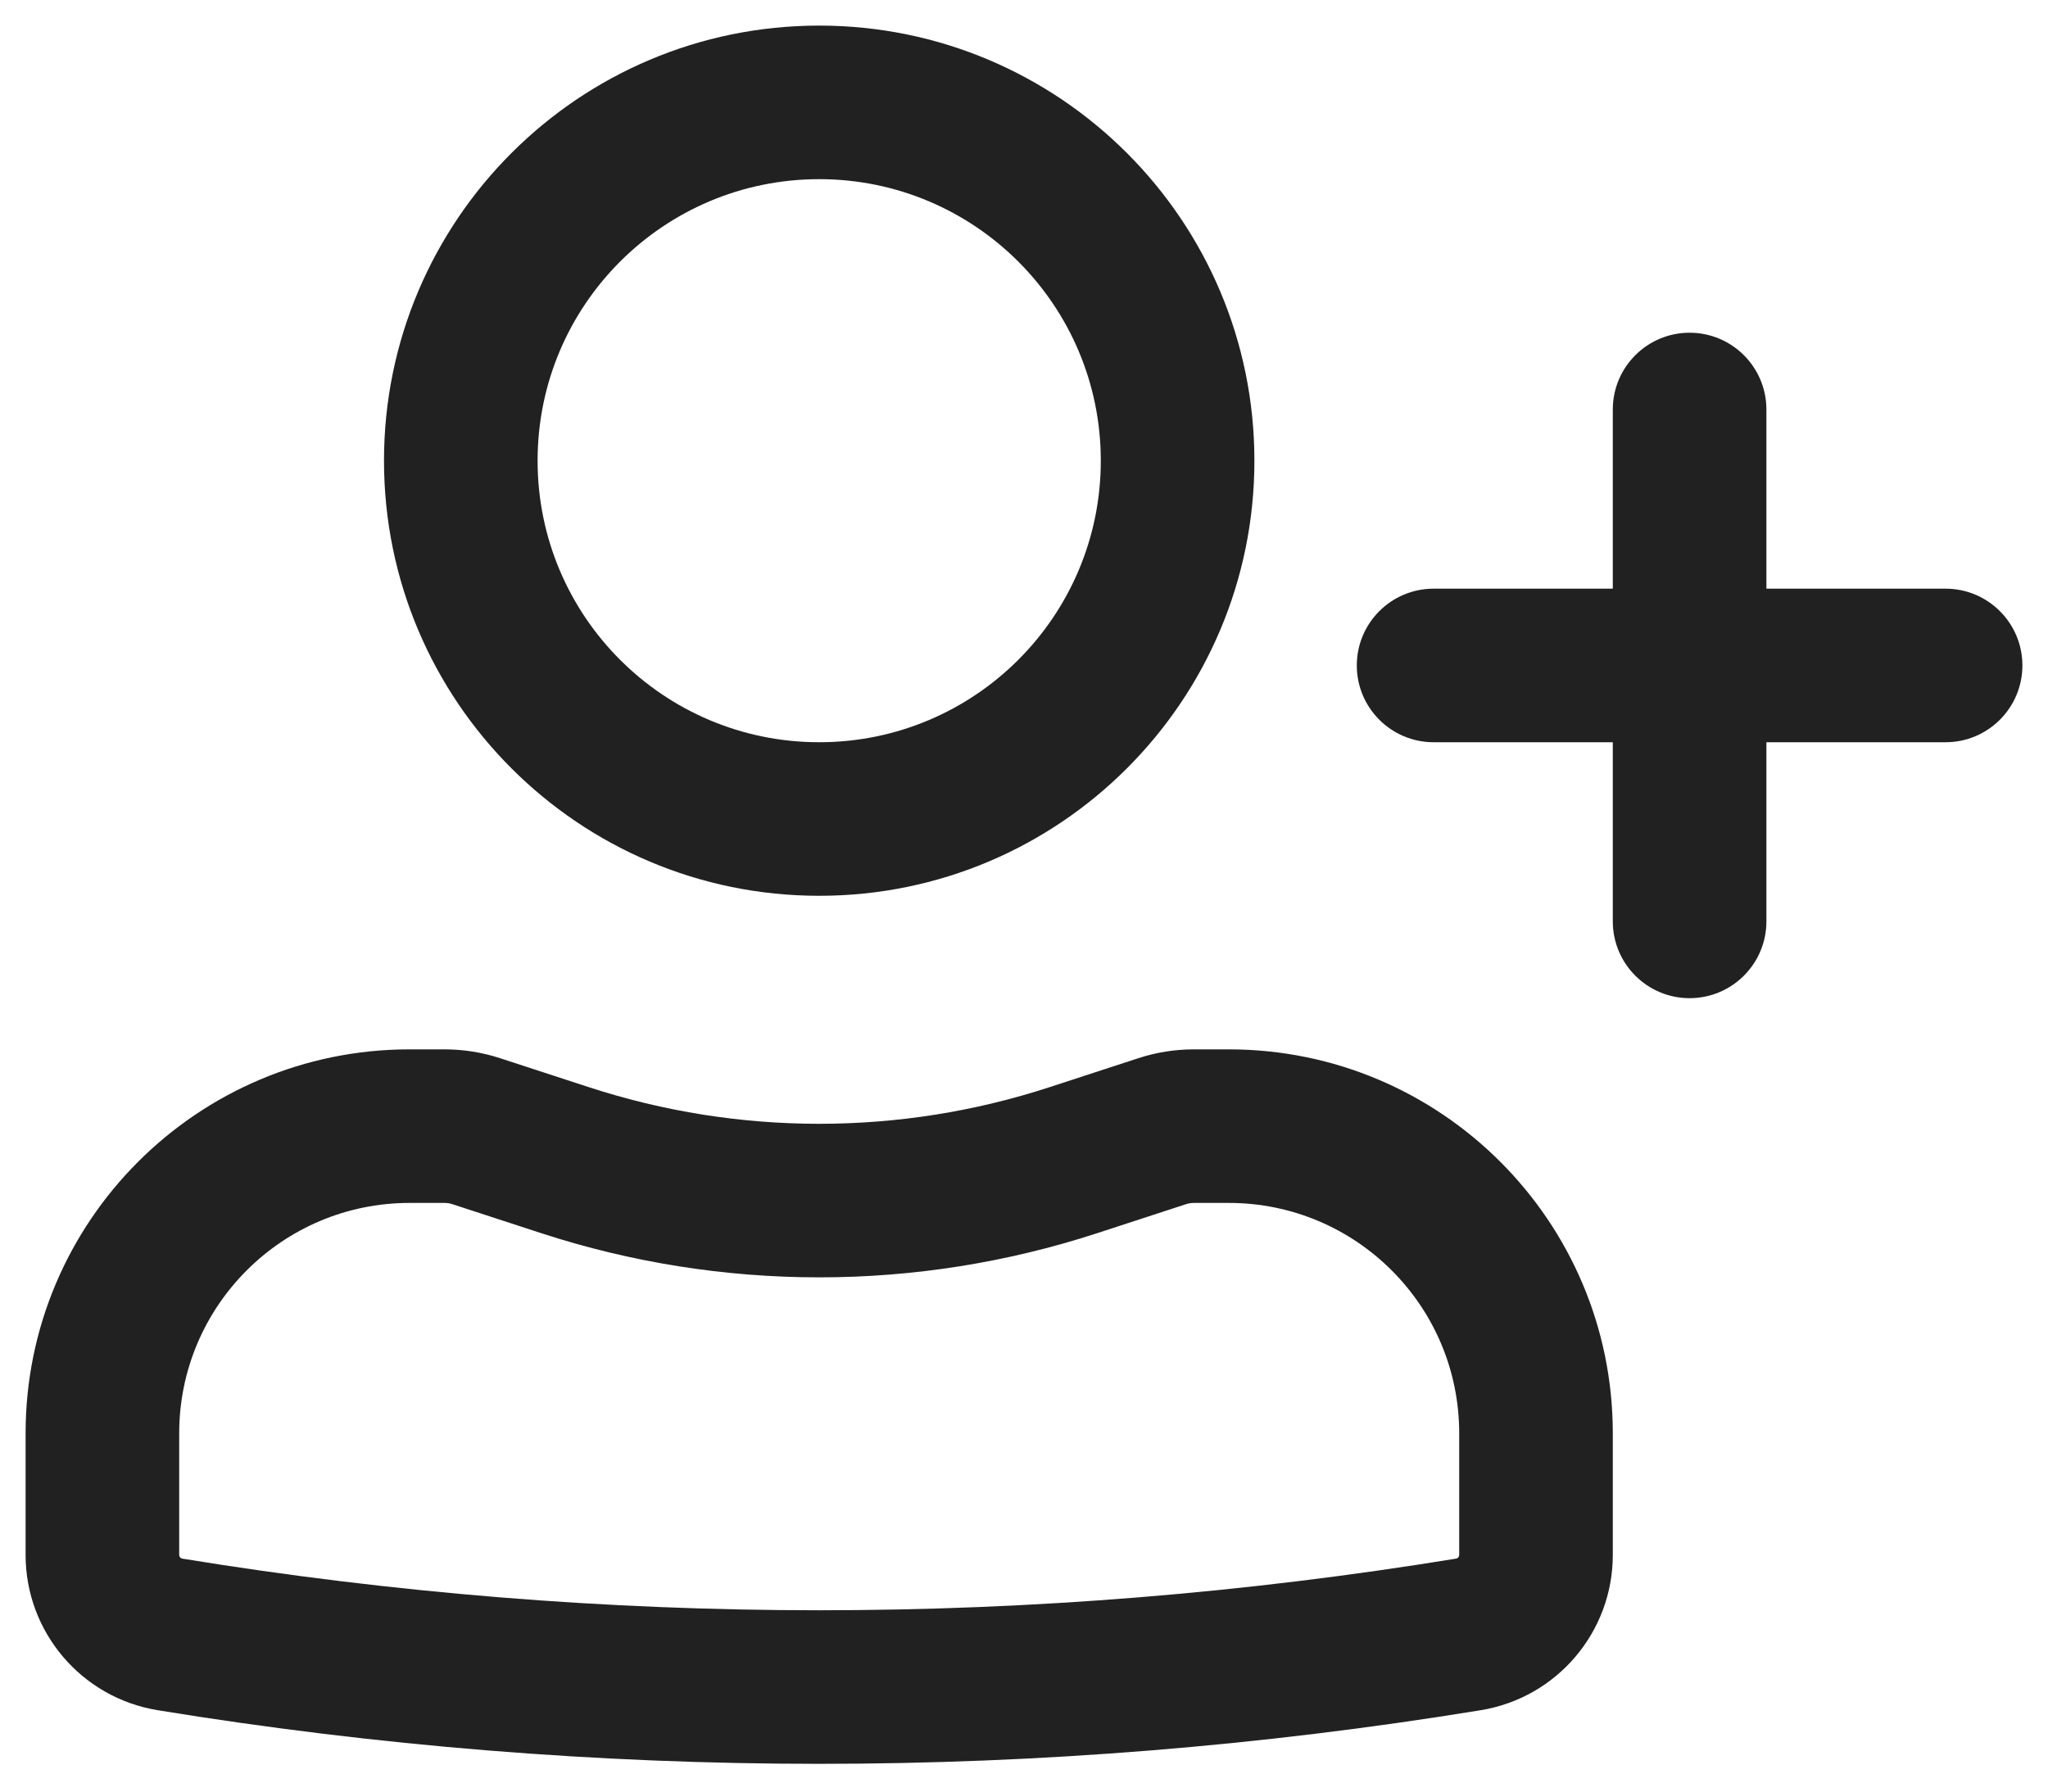 <?xml version="1.0" encoding="UTF-8"?>
<svg width="40px" height="35px" viewBox="0 0 40 35" version="1.1" xmlns="http://www.w3.org/2000/svg" xmlns:xlink="http://www.w3.org/1999/xlink">
    <title>add user photo</title>
    <g id="vd-v3" stroke="none" stroke-width="1" fill="none" fill-rule="evenodd">
        <g id="invite-global-user" transform="translate(-355, -208)" fill="#212121">
            <g id="Group" transform="translate(325, 178)">
                <g transform="translate(24, 24)" id="User-plus">
                    <g transform="translate(6, 6)">
                        <path d="M7.5,9 C7.5,4.306 11.306,0.5 16,0.5 C20.694,0.5 24.5,4.306 24.5,9 C24.5,13.694 20.694,17.5 16,17.5 C11.306,17.5 7.5,13.694 7.5,9 Z M16,3.5 C12.962,3.5 10.5,5.962 10.5,9 C10.5,12.038 12.962,14.5 16,14.5 C19.038,14.5 21.5,12.038 21.5,9 C21.5,5.962 19.038,3.5 16,3.5 Z" id="Shape"></path>
                        <path d="M0.5,28 C0.5,23.858 3.858,20.5 8,20.5 L8.682,20.5 C9.051,20.5 9.417,20.558 9.768,20.673 L11.499,21.238 C14.424,22.193 17.576,22.193 20.501,21.238 L22.232,20.673 C22.583,20.558 22.949,20.5 23.318,20.5 L24,20.5 C28.142,20.5 31.5,23.858 31.5,28 L31.5,30.377 C31.5,31.883 30.408,33.167 28.921,33.41 C20.364,34.807 11.636,34.807 3.079,33.41 C1.592,33.167 0.5,31.883 0.5,30.377 L0.5,28 Z M8,23.5 C5.515,23.5 3.5,25.515 3.5,28 L3.5,30.377 C3.5,30.413 3.526,30.444 3.562,30.449 C11.799,31.794 20.201,31.794 28.438,30.449 C28.474,30.444 28.5,30.413 28.5,30.377 L28.5,28 C28.5,25.515 26.485,23.5 24,23.5 L23.318,23.5 C23.266,23.5 23.213,23.508 23.163,23.525 L21.432,24.09 C17.902,25.242 14.098,25.242 10.568,24.09 L8.837,23.525 C8.787,23.508 8.734,23.5 8.682,23.5 L8,23.5 Z" id="Shape"></path>
                        <path d="M33,6.5 C33.828,6.5 34.5,7.172 34.5,8 L34.5,11.5 L38,11.5 C38.828,11.5 39.5,12.172 39.5,13 C39.5,13.828 38.828,14.5 38,14.5 L34.5,14.5 L34.5,18 C34.5,18.828 33.828,19.5 33,19.5 C32.172,19.5 31.5,18.828 31.5,18 L31.5,14.5 L28,14.5 C27.172,14.5 26.5,13.828 26.5,13 C26.5,12.172 27.172,11.5 28,11.5 L31.5,11.5 L31.5,8 C31.5,7.172 32.172,6.5 33,6.5 Z" id="Path" fill-rule="nonzero"></path>
                    </g>
                </g>
            </g>
        </g>
    </g>
</svg>